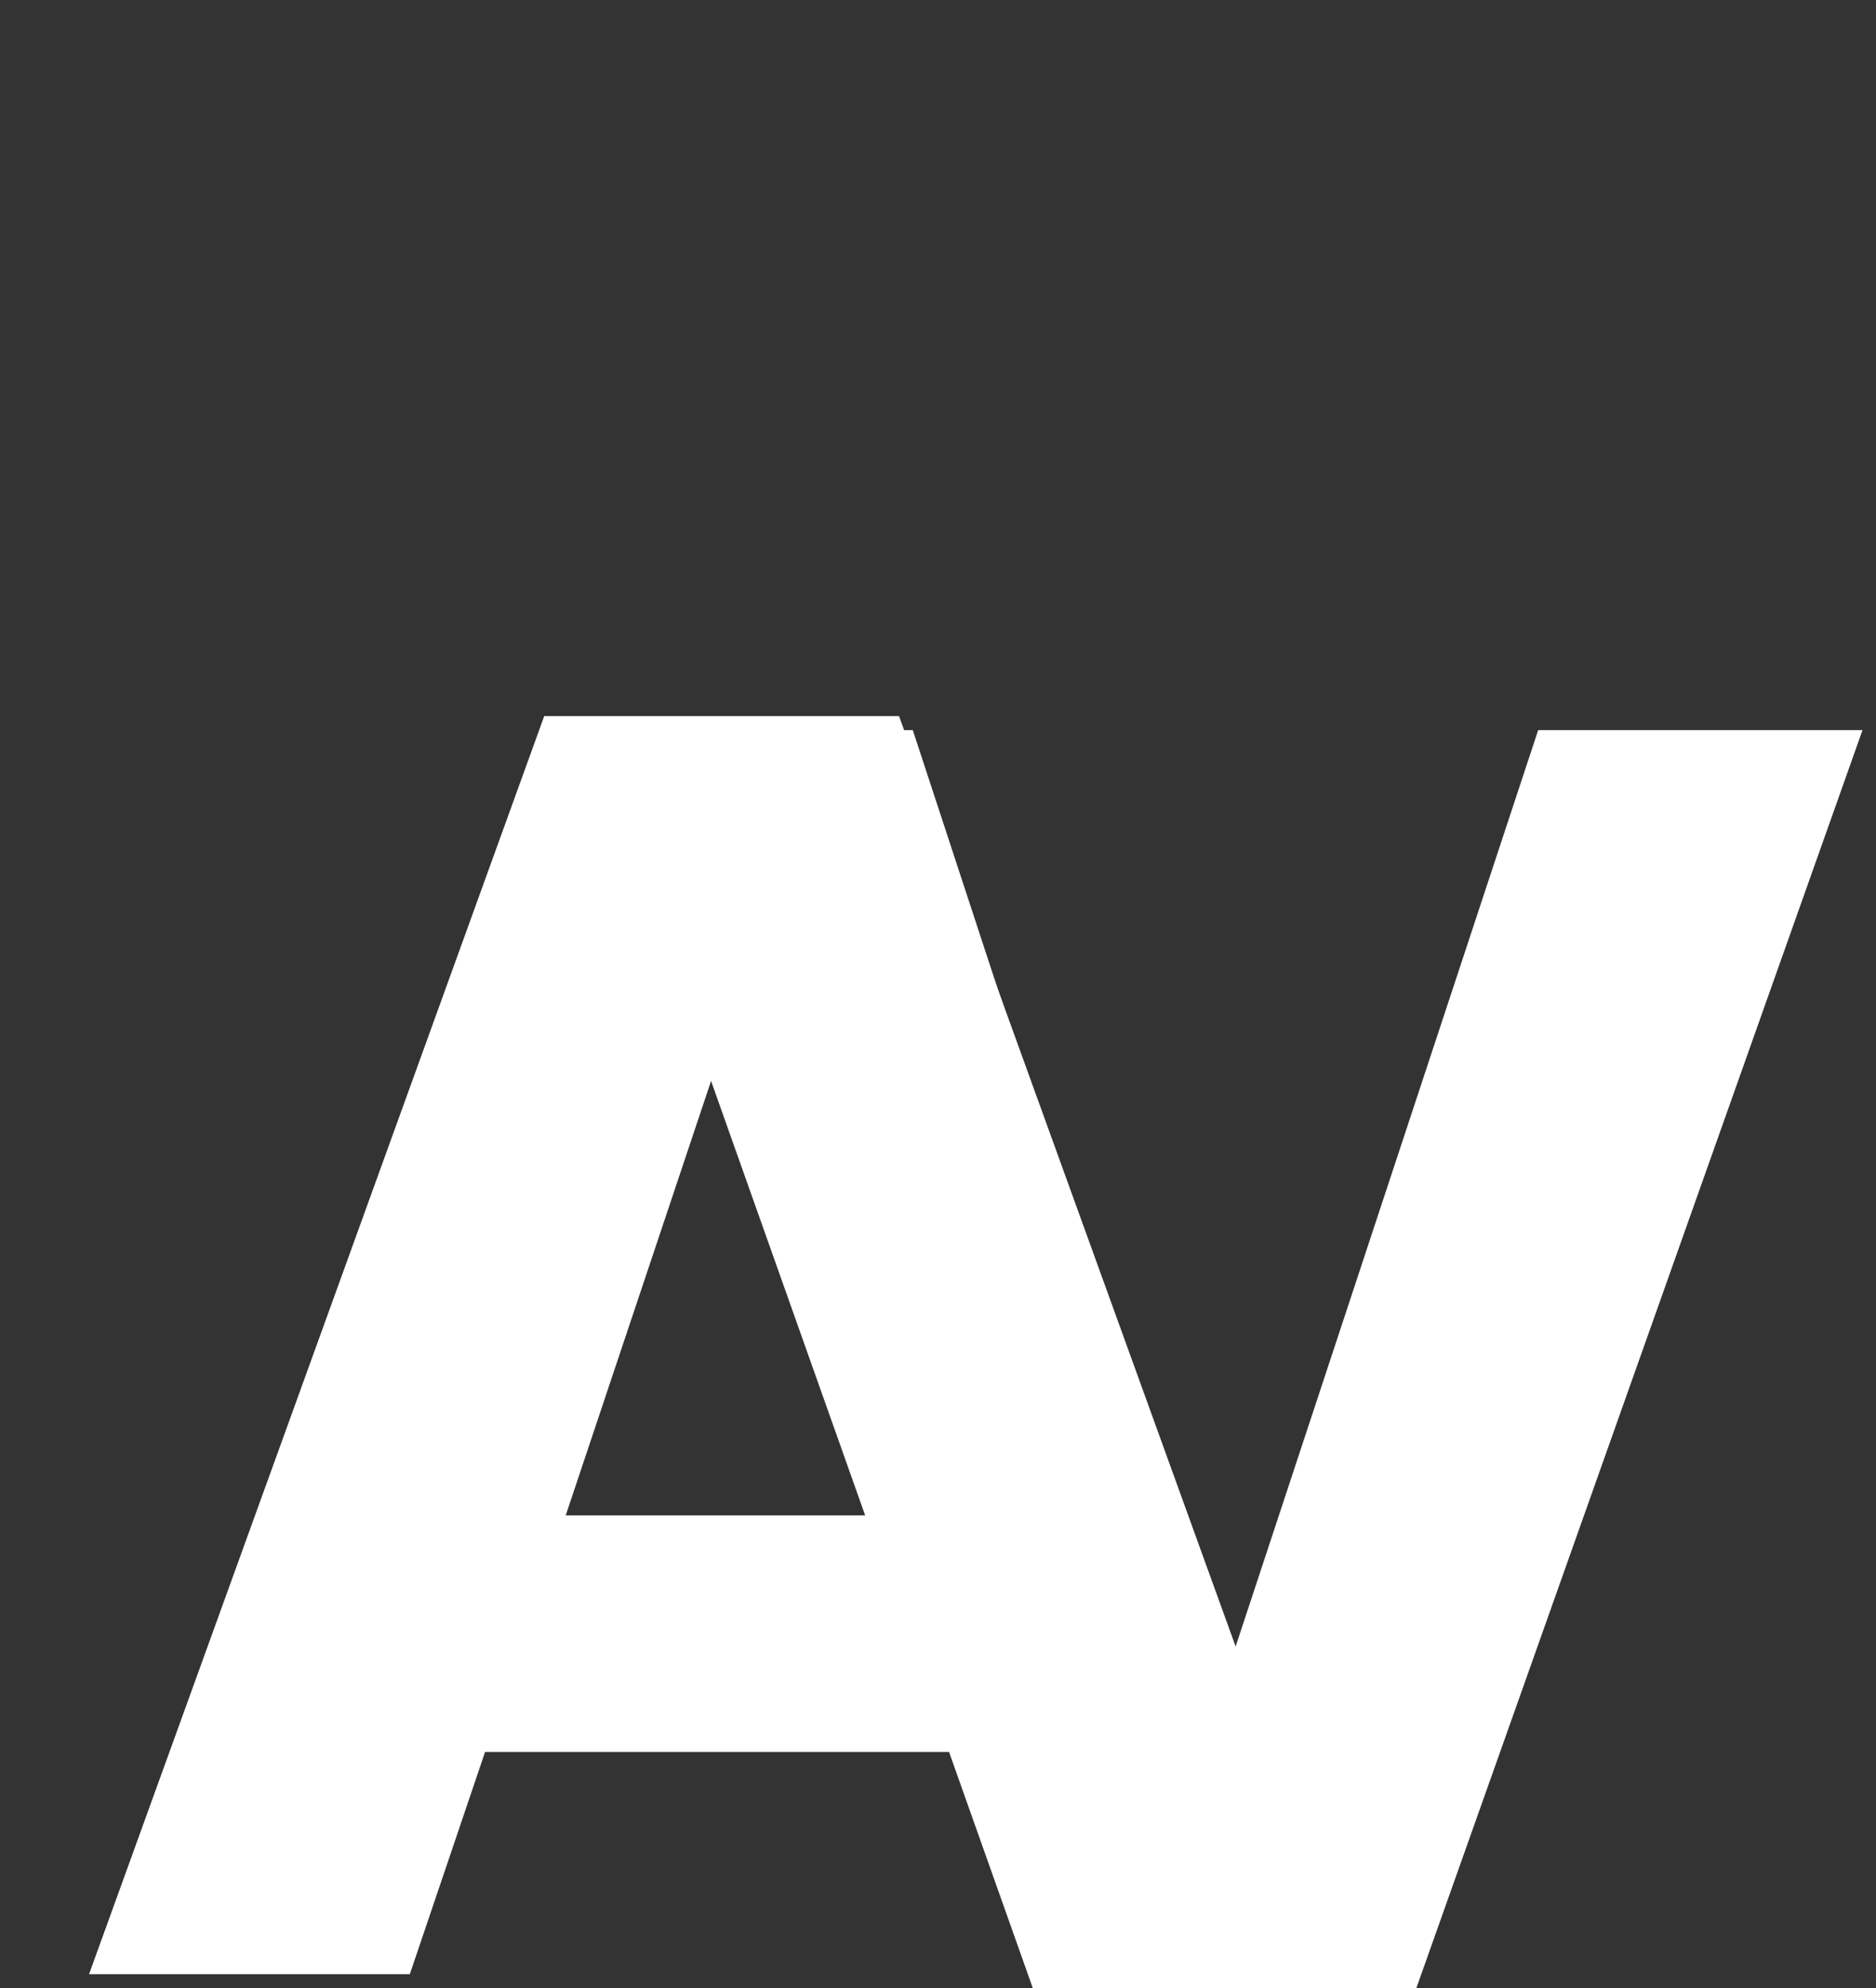 <svg width="134" height="142" viewBox="0 0 134 142" fill="none" xmlns="http://www.w3.org/2000/svg">
<rect x="0" y="0" width="134" height="142" fill="#333333" stroke="none"/>
<path d="M68.184 125.128H34.648L29.273 141H6.361L38.873 51.144H64.216L96.728 141H73.561L68.184 125.128ZM62.553 108.232L51.416 75.336L40.408 108.232H62.553Z" fill="white"/>
<path d="M133.038 52.144L101.166 142H73.774L41.902 52.144H65.198L87.47 119.984L109.87 52.144H133.038Z" fill="white"/>
</svg>
